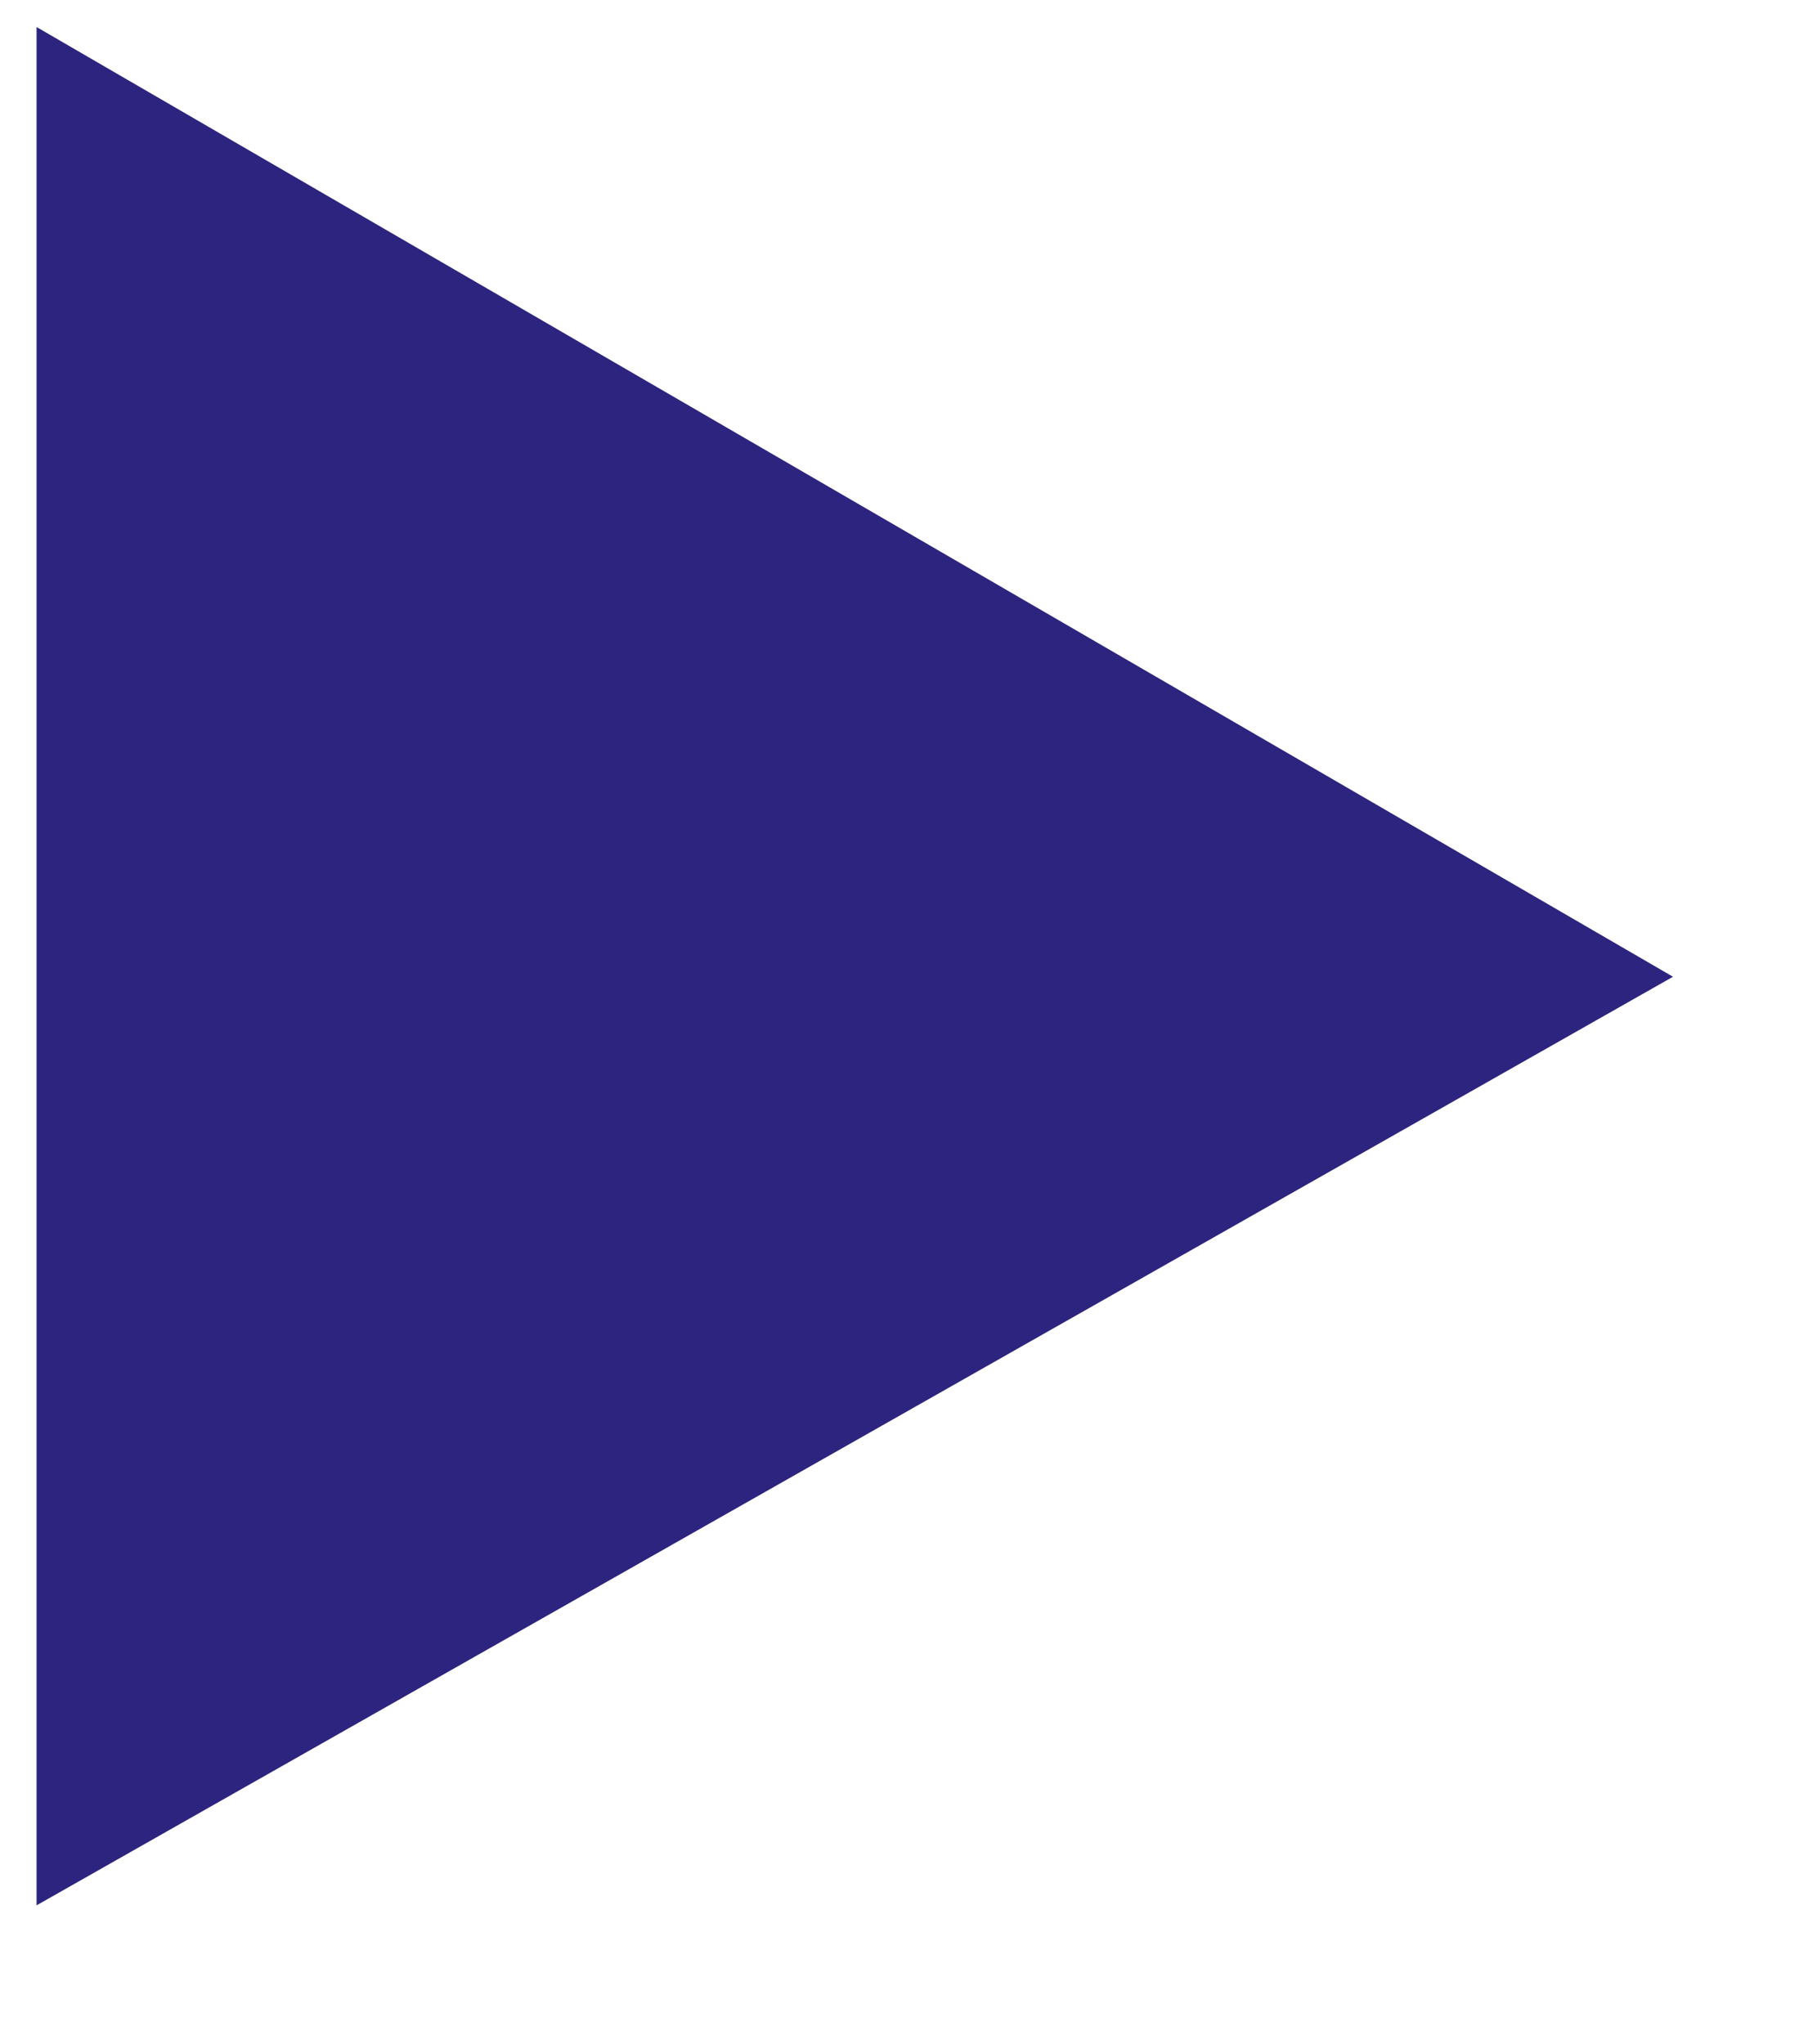 <svg width="8" height="9" viewBox="0 0 8 9" fill="none" xmlns="http://www.w3.org/2000/svg">
<path d="M0.161 0.119V8.388L7.366 4.3L0.161 0.119Z" fill="url(#paint0_linear)"/>
<defs>
<linearGradient id="paint0_linear" x1="969.548" y1="1821.98" x2="973.529" y2="1881.7" gradientUnits="userSpaceOnUse">
<stop stop-color="#2C247E"/>
<stop offset="0.02" stop-color="#40DDDA"/>
<stop offset="0.09" stop-color="#3AAEC0"/>
<stop offset="0.17" stop-color="#3484A9"/>
<stop offset="0.26" stop-color="#2F6195"/>
<stop offset="0.35" stop-color="#2B4486"/>
<stop offset="0.44" stop-color="#282E79"/>
<stop offset="0.54" stop-color="#261E71"/>
<stop offset="0.66" stop-color="#24156C"/>
<stop offset="0.82" stop-color="#24126A"/>
</linearGradient>
</defs>
</svg>

